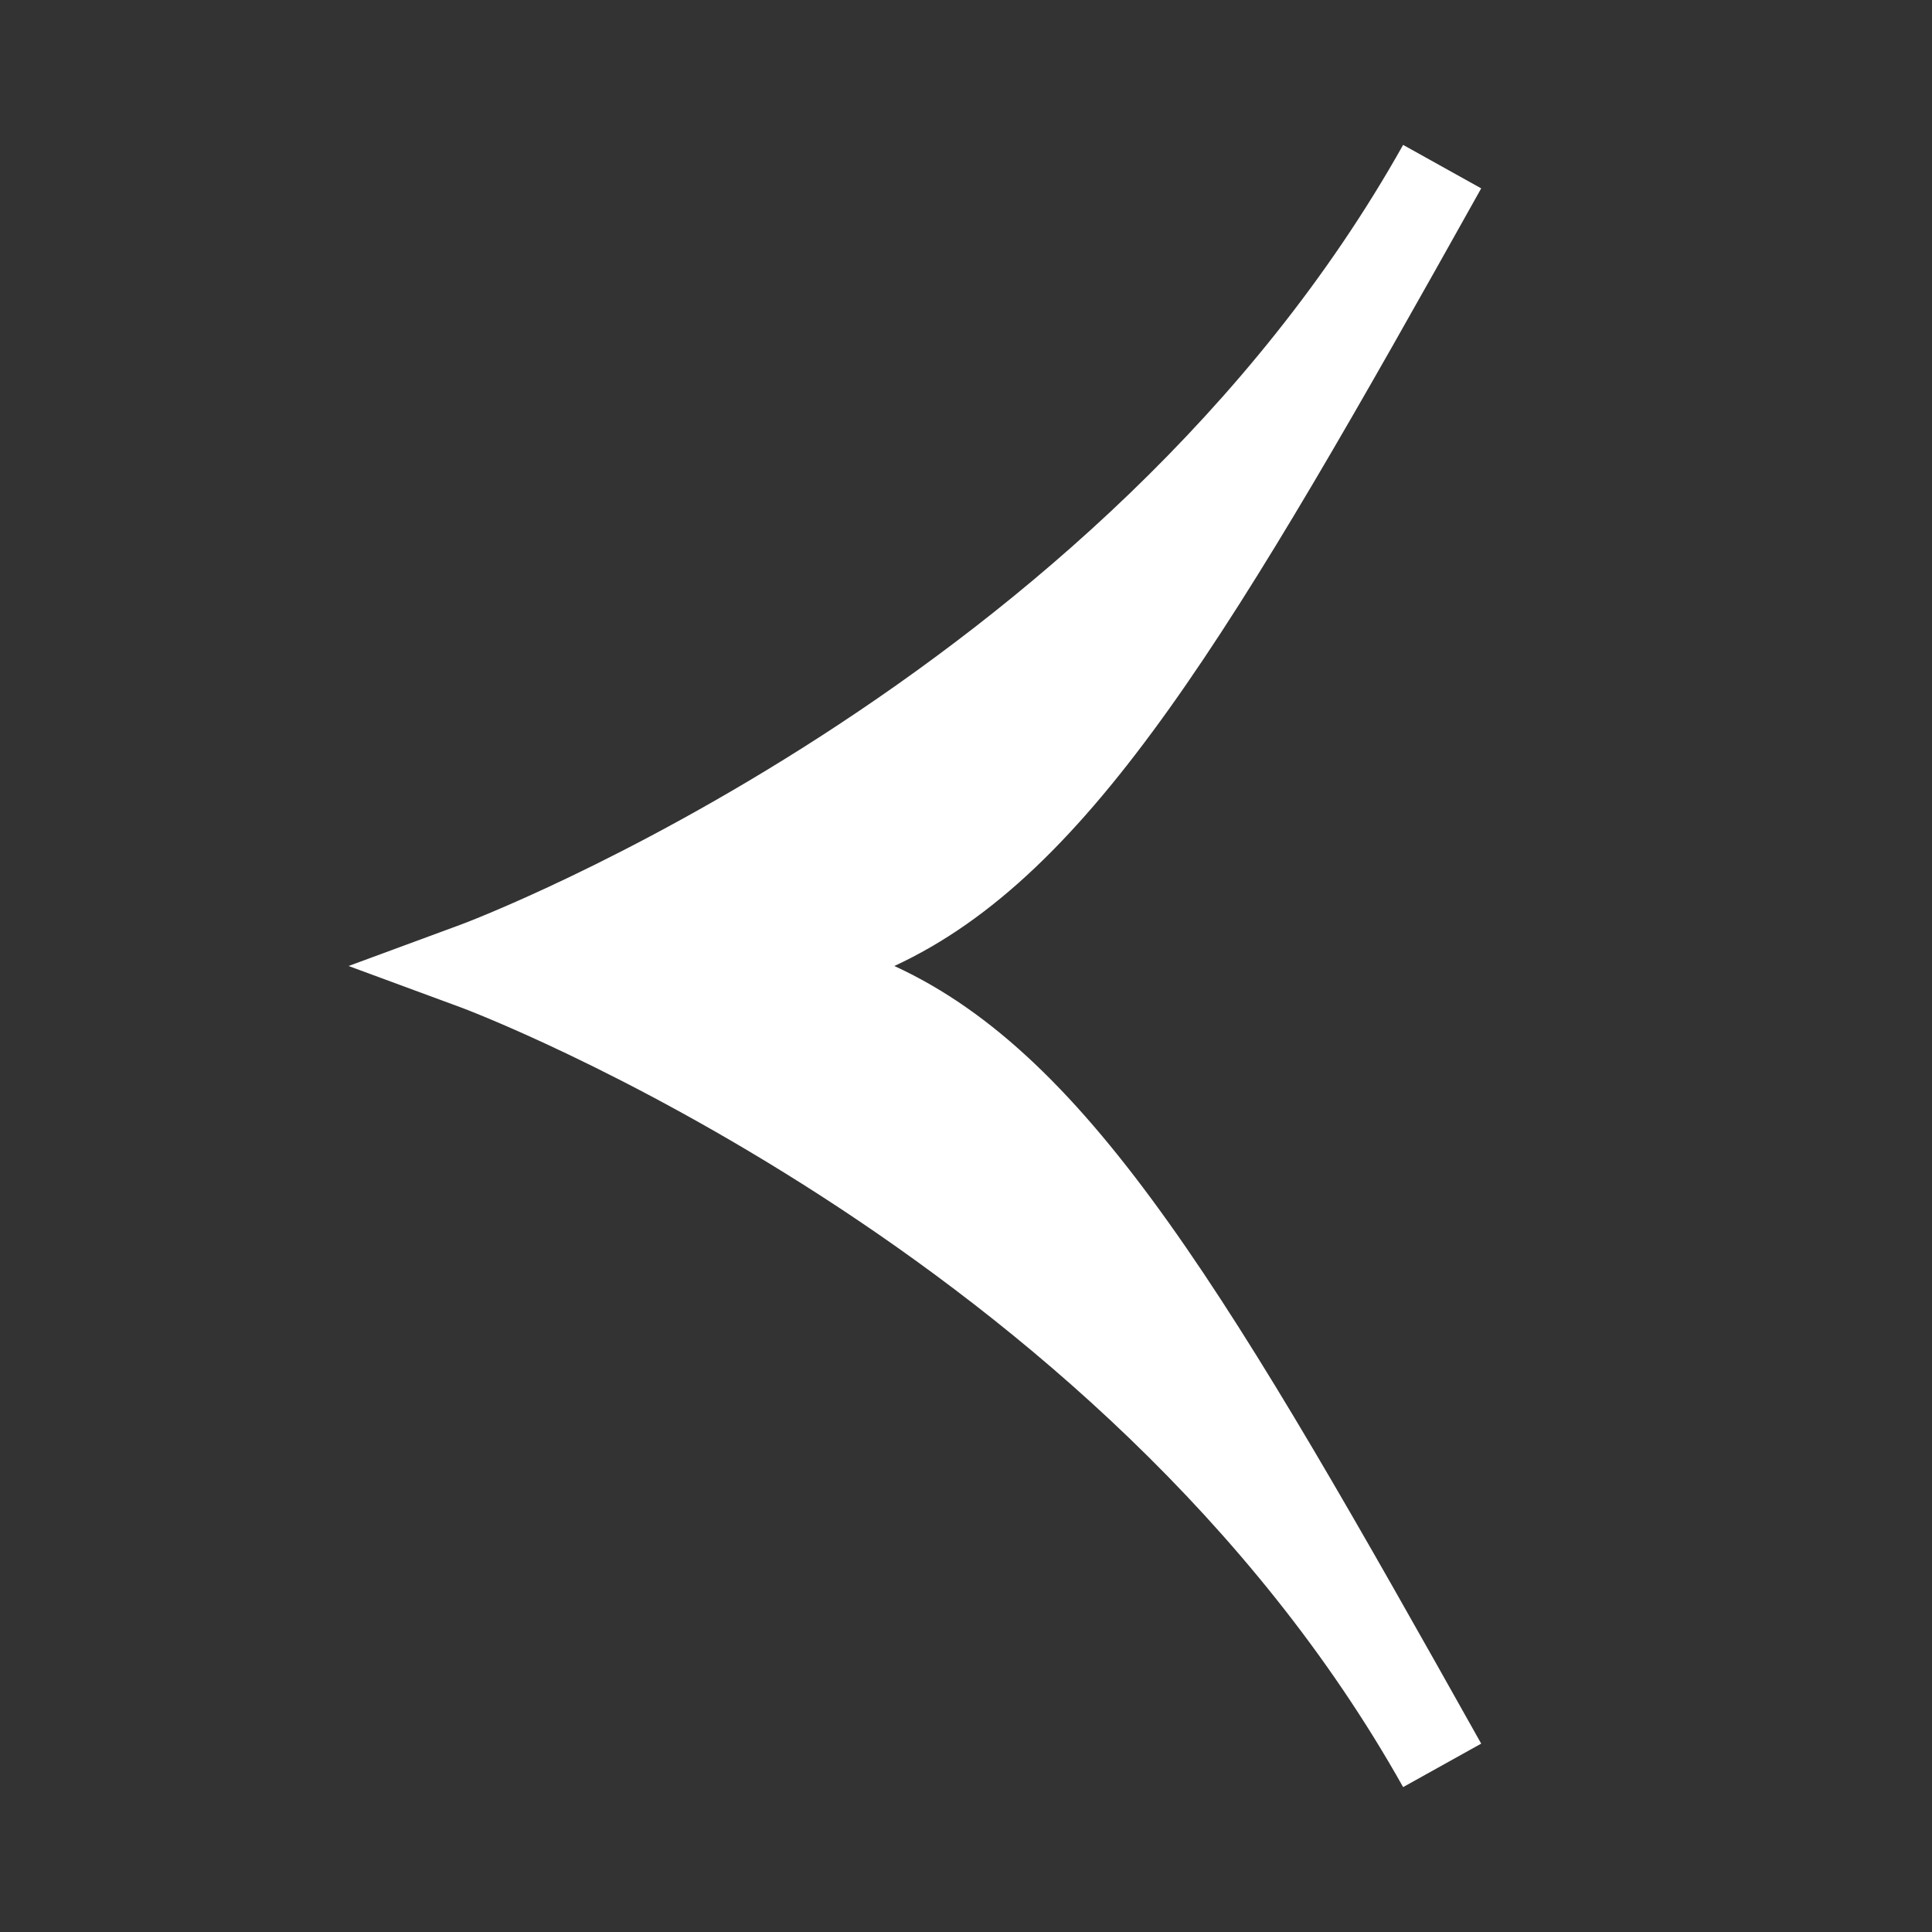 <?xml version="1.0" encoding="UTF-8"?>
<svg id="Layer_1" data-name="Layer 1" xmlns="http://www.w3.org/2000/svg" viewBox="0 0 24 24">
  <rect x="0" y="0" width="24" height="24" fill="#333333" stroke="none"/>
  <defs>
    <style>
      .cls-1 {
        fill: #fff;
      }
    </style>
  </defs>
  <path class="cls-1" d="M17.43,22.2c-3.75-6.69-11.61-9.65-11.69-9.68l-1.41-.52,1.41-.52c.08-.03,7.94-2.99,11.69-9.68l.97,.54c-3.07,5.49-4.83,8.52-7.29,9.66,2.46,1.13,4.21,4.17,7.29,9.66l-.97,.54Z"/>
</svg>